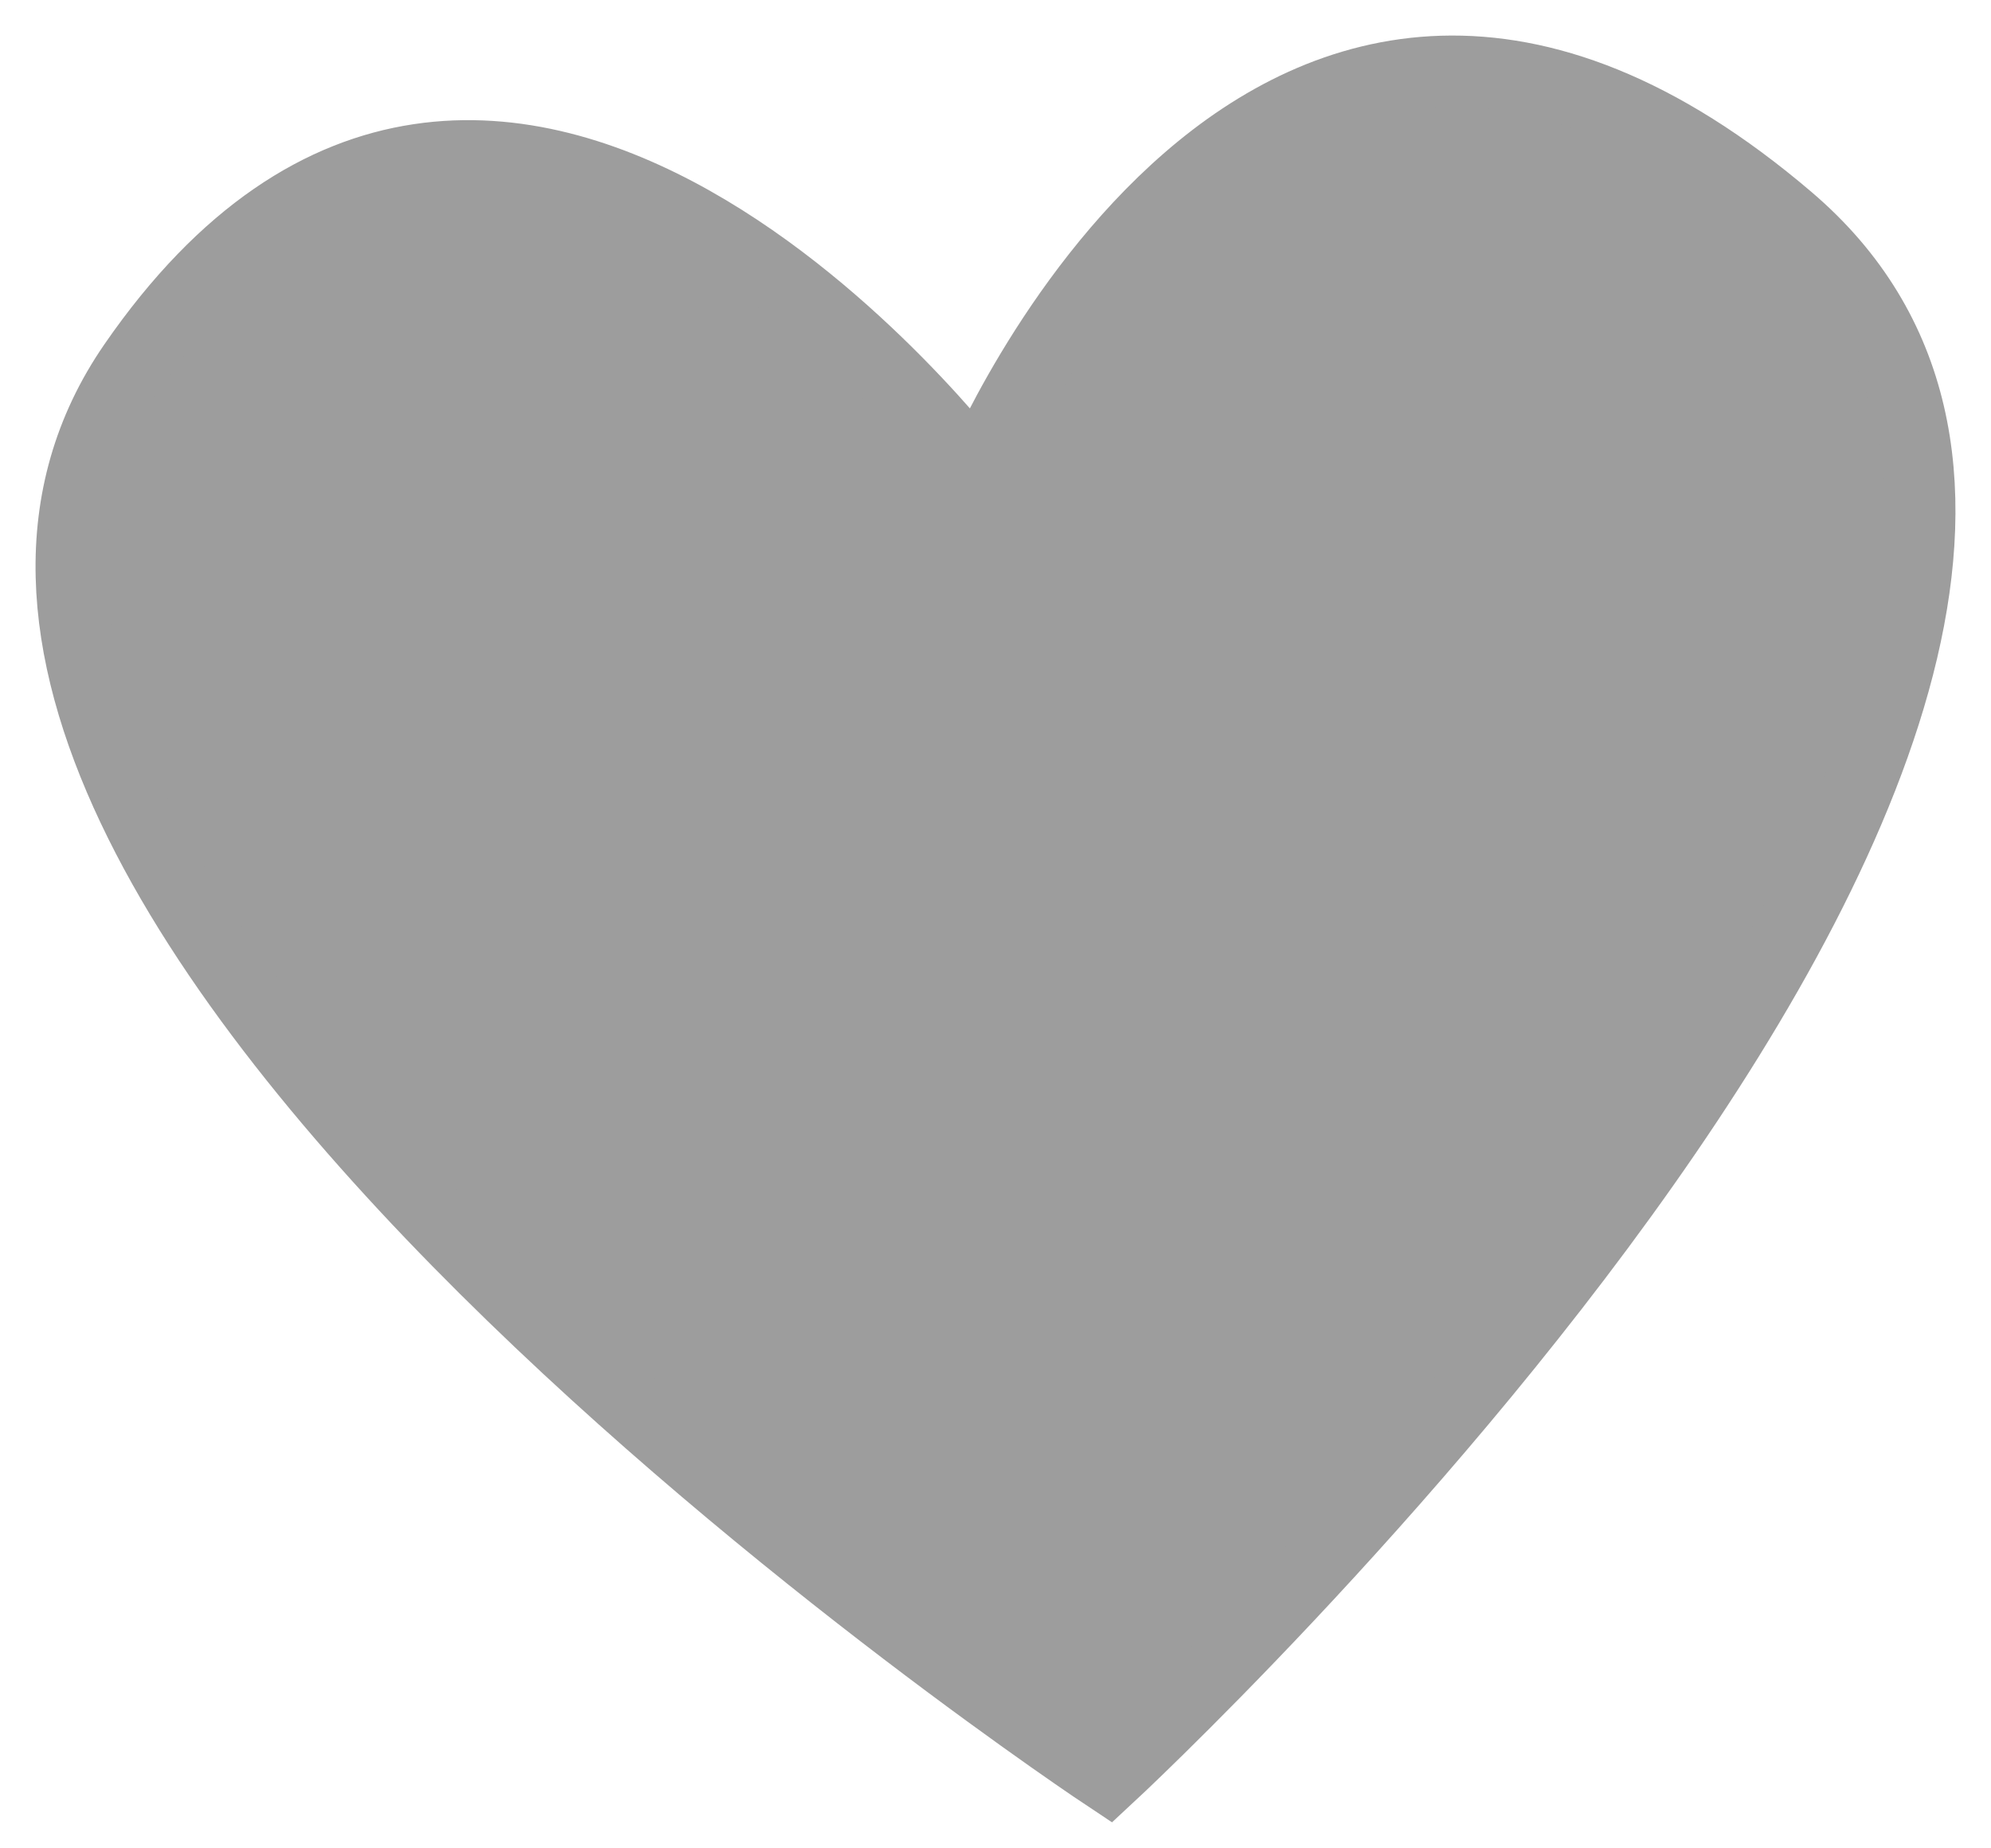 <svg width="28" height="26" viewBox="0 0 28 26" fill="none" xmlns="http://www.w3.org/2000/svg">
<path d="M15.587 25C15.587 25 -3.231 12.537 1.88 5.127C6.991 -2.282 13.754 6.663 13.754 6.663C13.754 6.663 17.823 -3.177 25.156 3.085C32.489 9.346 15.587 25 15.587 25Z" fill="#9D9D9D" stroke="#9D9D9D"/>
</svg>
